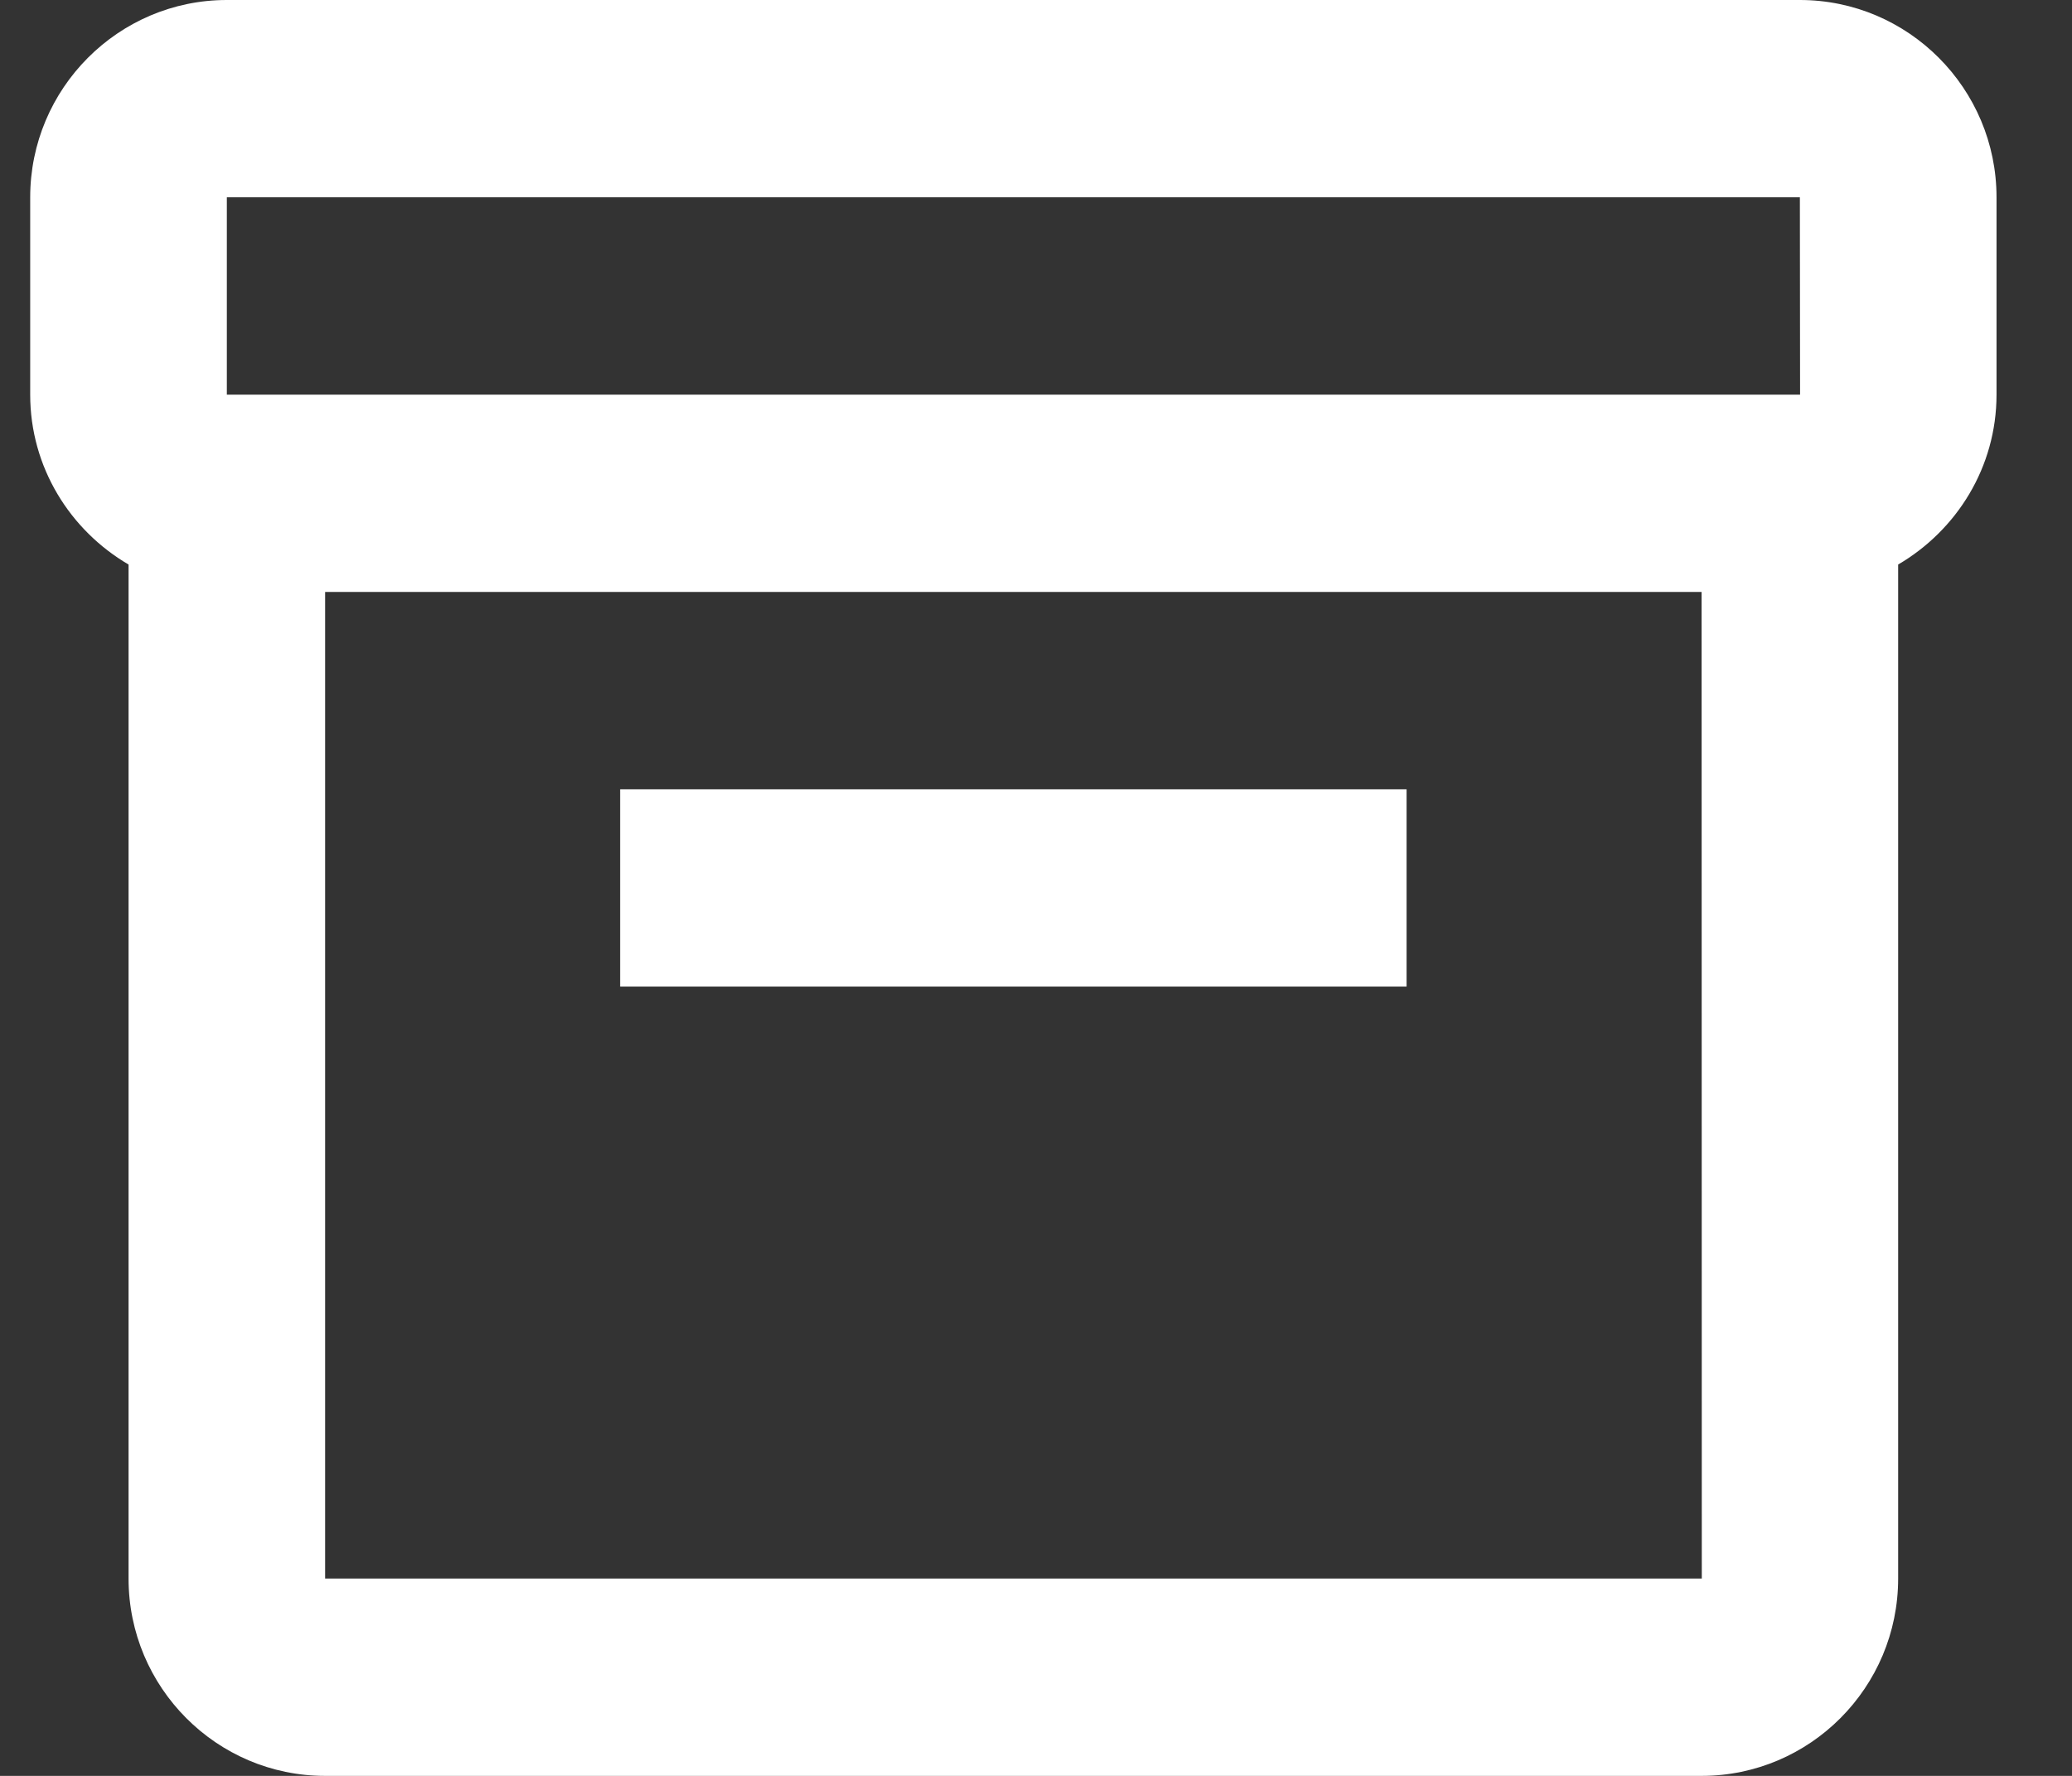 <svg width="21" height="18" viewBox="0 0 21 18" fill="none" xmlns="http://www.w3.org/2000/svg">
<rect x="0" y="0" width="21" height="18" fill="#333333" stroke="none"/>
<path d="M18.242 0H2.299C1.2 0 0.306 0.897 0.306 2V4C0.306 4.736 0.71 5.375 1.303 5.722V16C1.303 17.103 2.196 18 3.295 18H17.246C18.345 18 19.238 17.103 19.238 16V5.722C19.831 5.375 20.235 4.736 20.235 4V2C20.235 0.897 19.341 0 18.242 0ZM2.299 2H18.242L18.244 4H2.299V2ZM3.295 16V6H17.246L17.248 16H3.295Z" fill="white"/>
<path d="M6.285 8H14.256V10H6.285V8Z" fill="white"/>
</svg>

